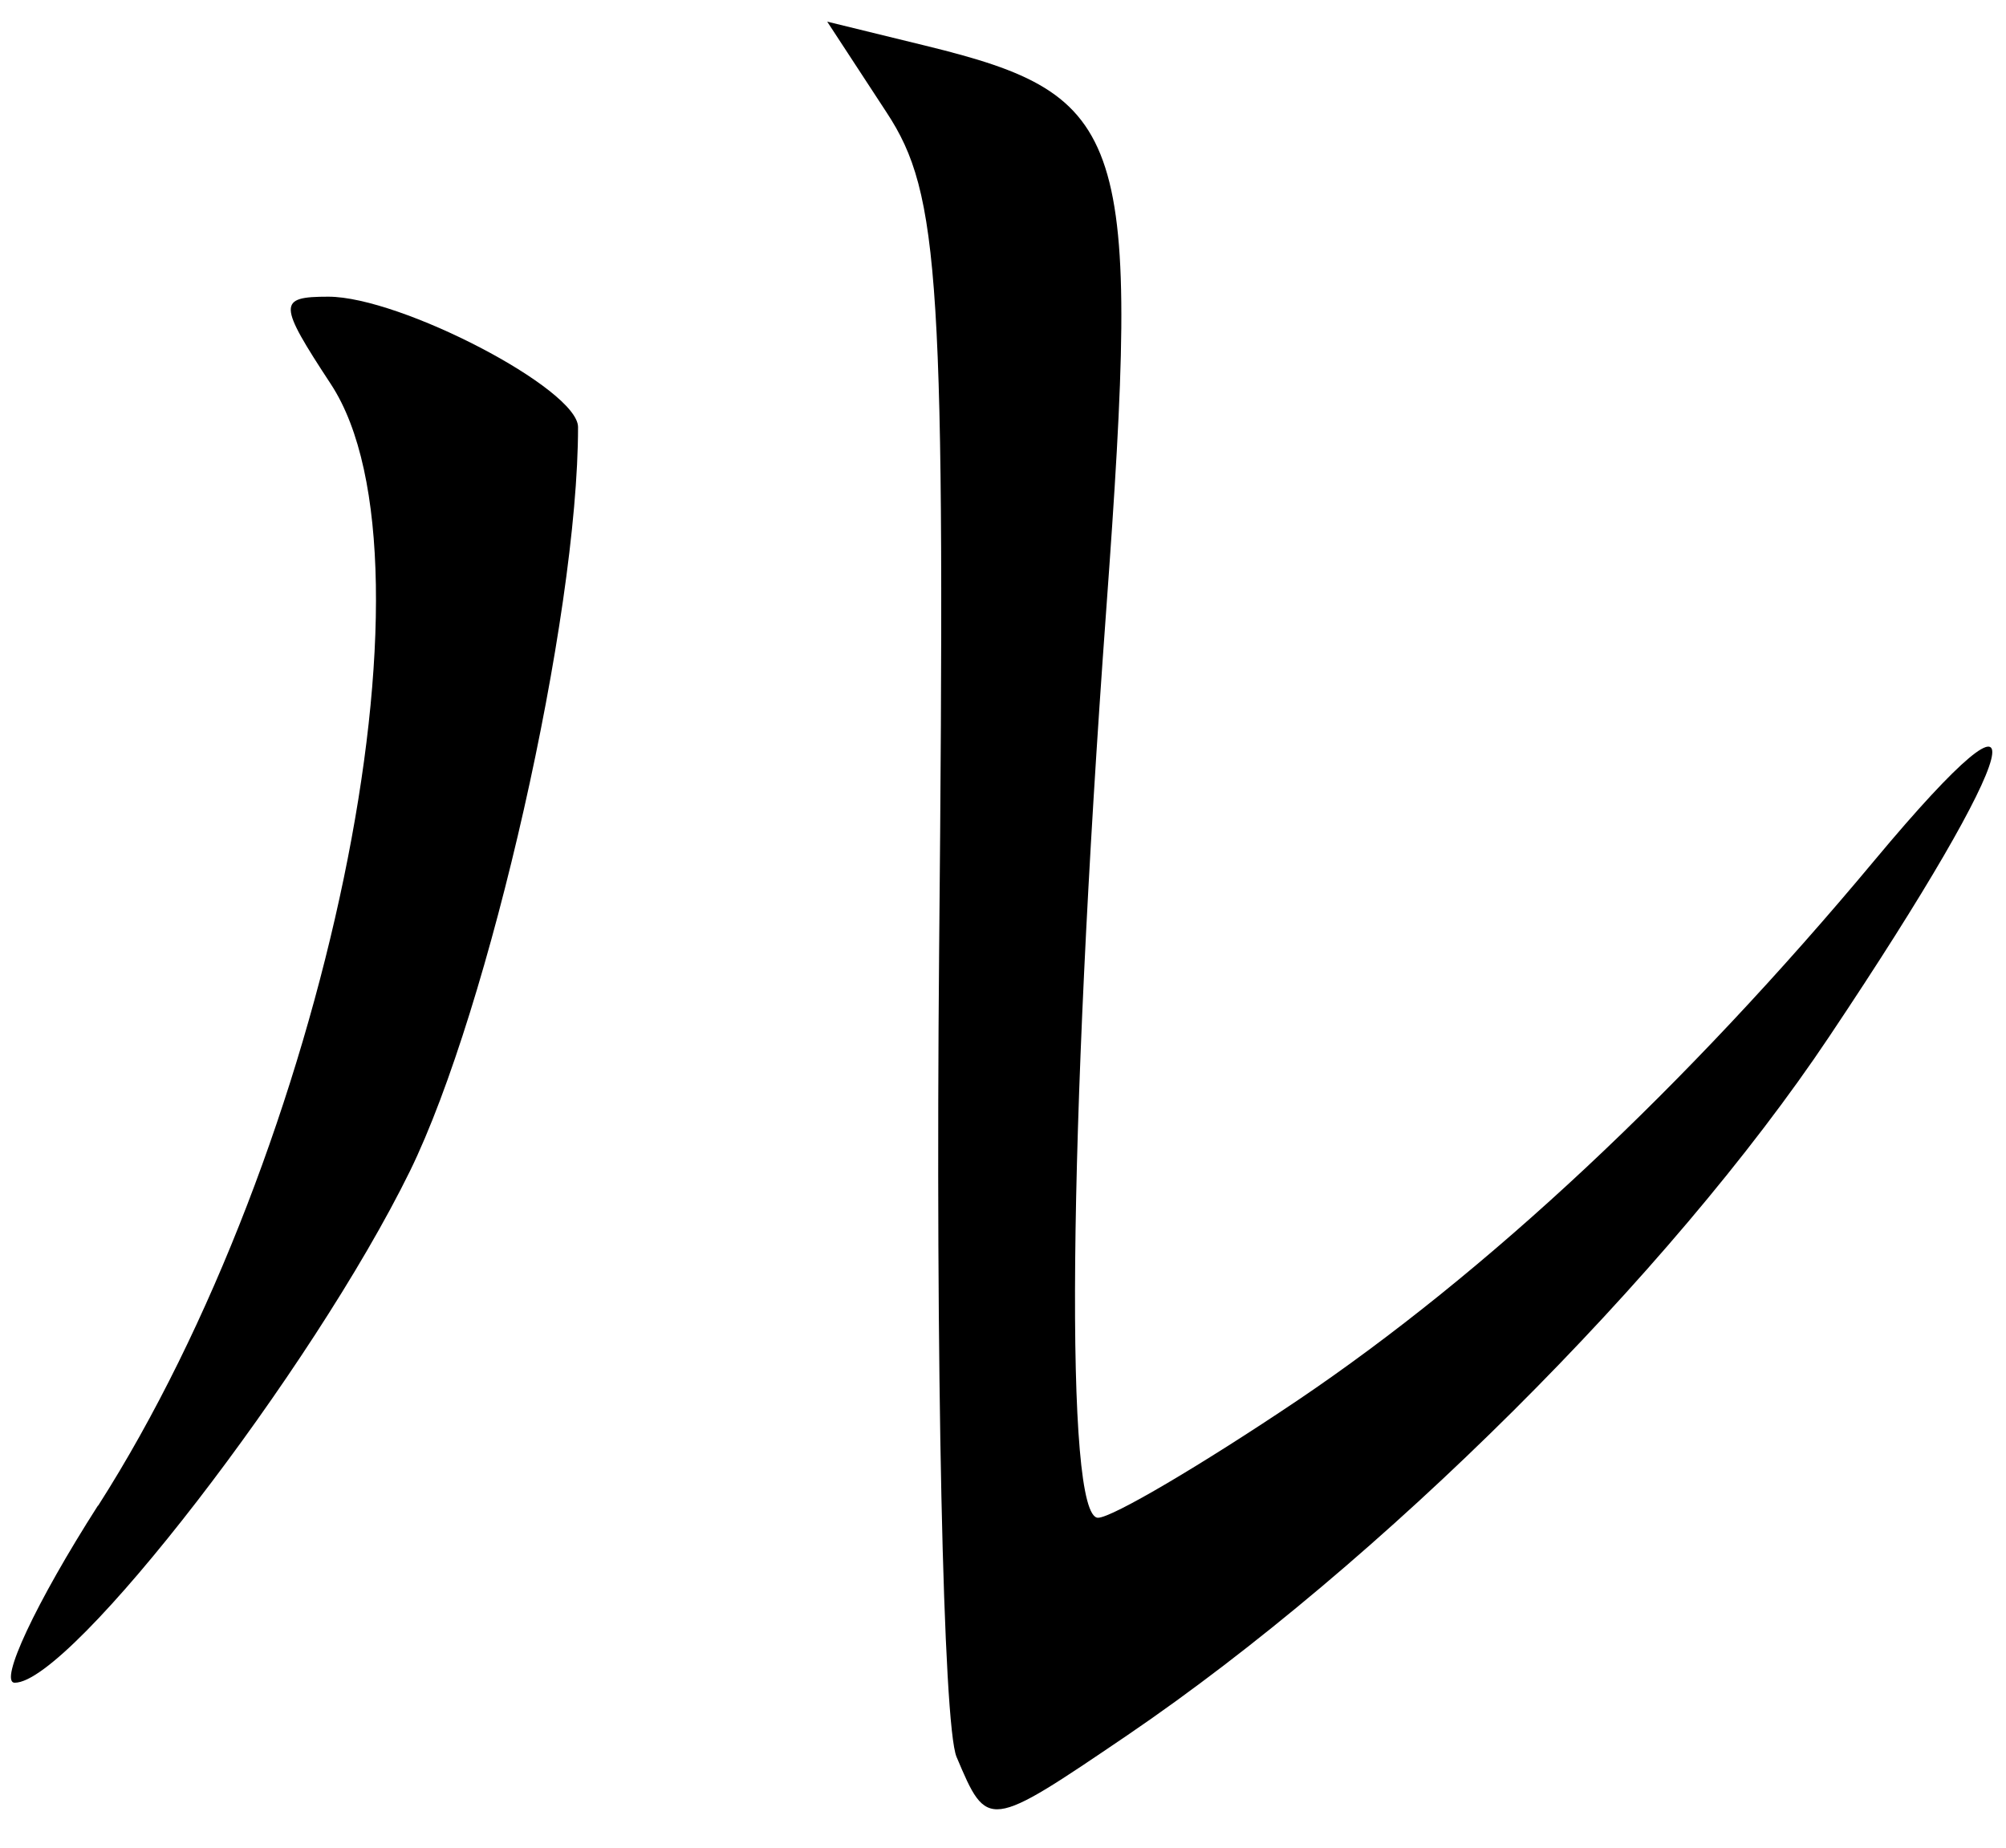 <?xml version="1.0" encoding="UTF-8" standalone="no"?><!DOCTYPE svg PUBLIC "-//W3C//DTD SVG 1.1//EN" "http://www.w3.org/Graphics/SVG/1.1/DTD/svg11.dtd"><svg width="100%" height="100%" viewBox="0 0 76 70" version="1.1" xmlns="http://www.w3.org/2000/svg" xmlns:xlink="http://www.w3.org/1999/xlink" xml:space="preserve" xmlns:serif="http://www.serif.com/" style="fill-rule:evenodd;clip-rule:evenodd;stroke-linejoin:round;stroke-miterlimit:2;"><g><path d="M31.34,0.82l2.25,3.44c2.03,3.09 2.23,6.31 1.99,31.78c-0.14,15.58 0.15,29.31 0.66,30.52c1.17,2.77 1.18,2.77 6.47,-0.82c9.57,-6.51 20.56,-17.44 26.6,-26.48c7.43,-11.1 8.33,-14.6 1.72,-6.68c-7.18,8.61 -14.69,15.63 -21.88,20.48c-3.63,2.44 -7.02,4.44 -7.55,4.44c-1.27,0 -1.14,-14.49 0.31,-34.38c1.32,-18.08 0.87,-19.5 -6.85,-21.39l-3.72,-0.91Zm-18.9,10.42c-1.92,0 -1.91,0.26 0.1,3.32c4.42,6.76 -0.19,28.98 -8.82,42.48l-0.01,-0c-2.36,3.69 -3.77,6.71 -3.15,6.71c2.13,0 11.28,-11.86 14.97,-19.38c3.02,-6.17 6.37,-20.98 6.37,-28.19c0,-1.44 -6.72,-4.94 -9.46,-4.94Z" style="fill-rule:nonzero;"/></g></svg>